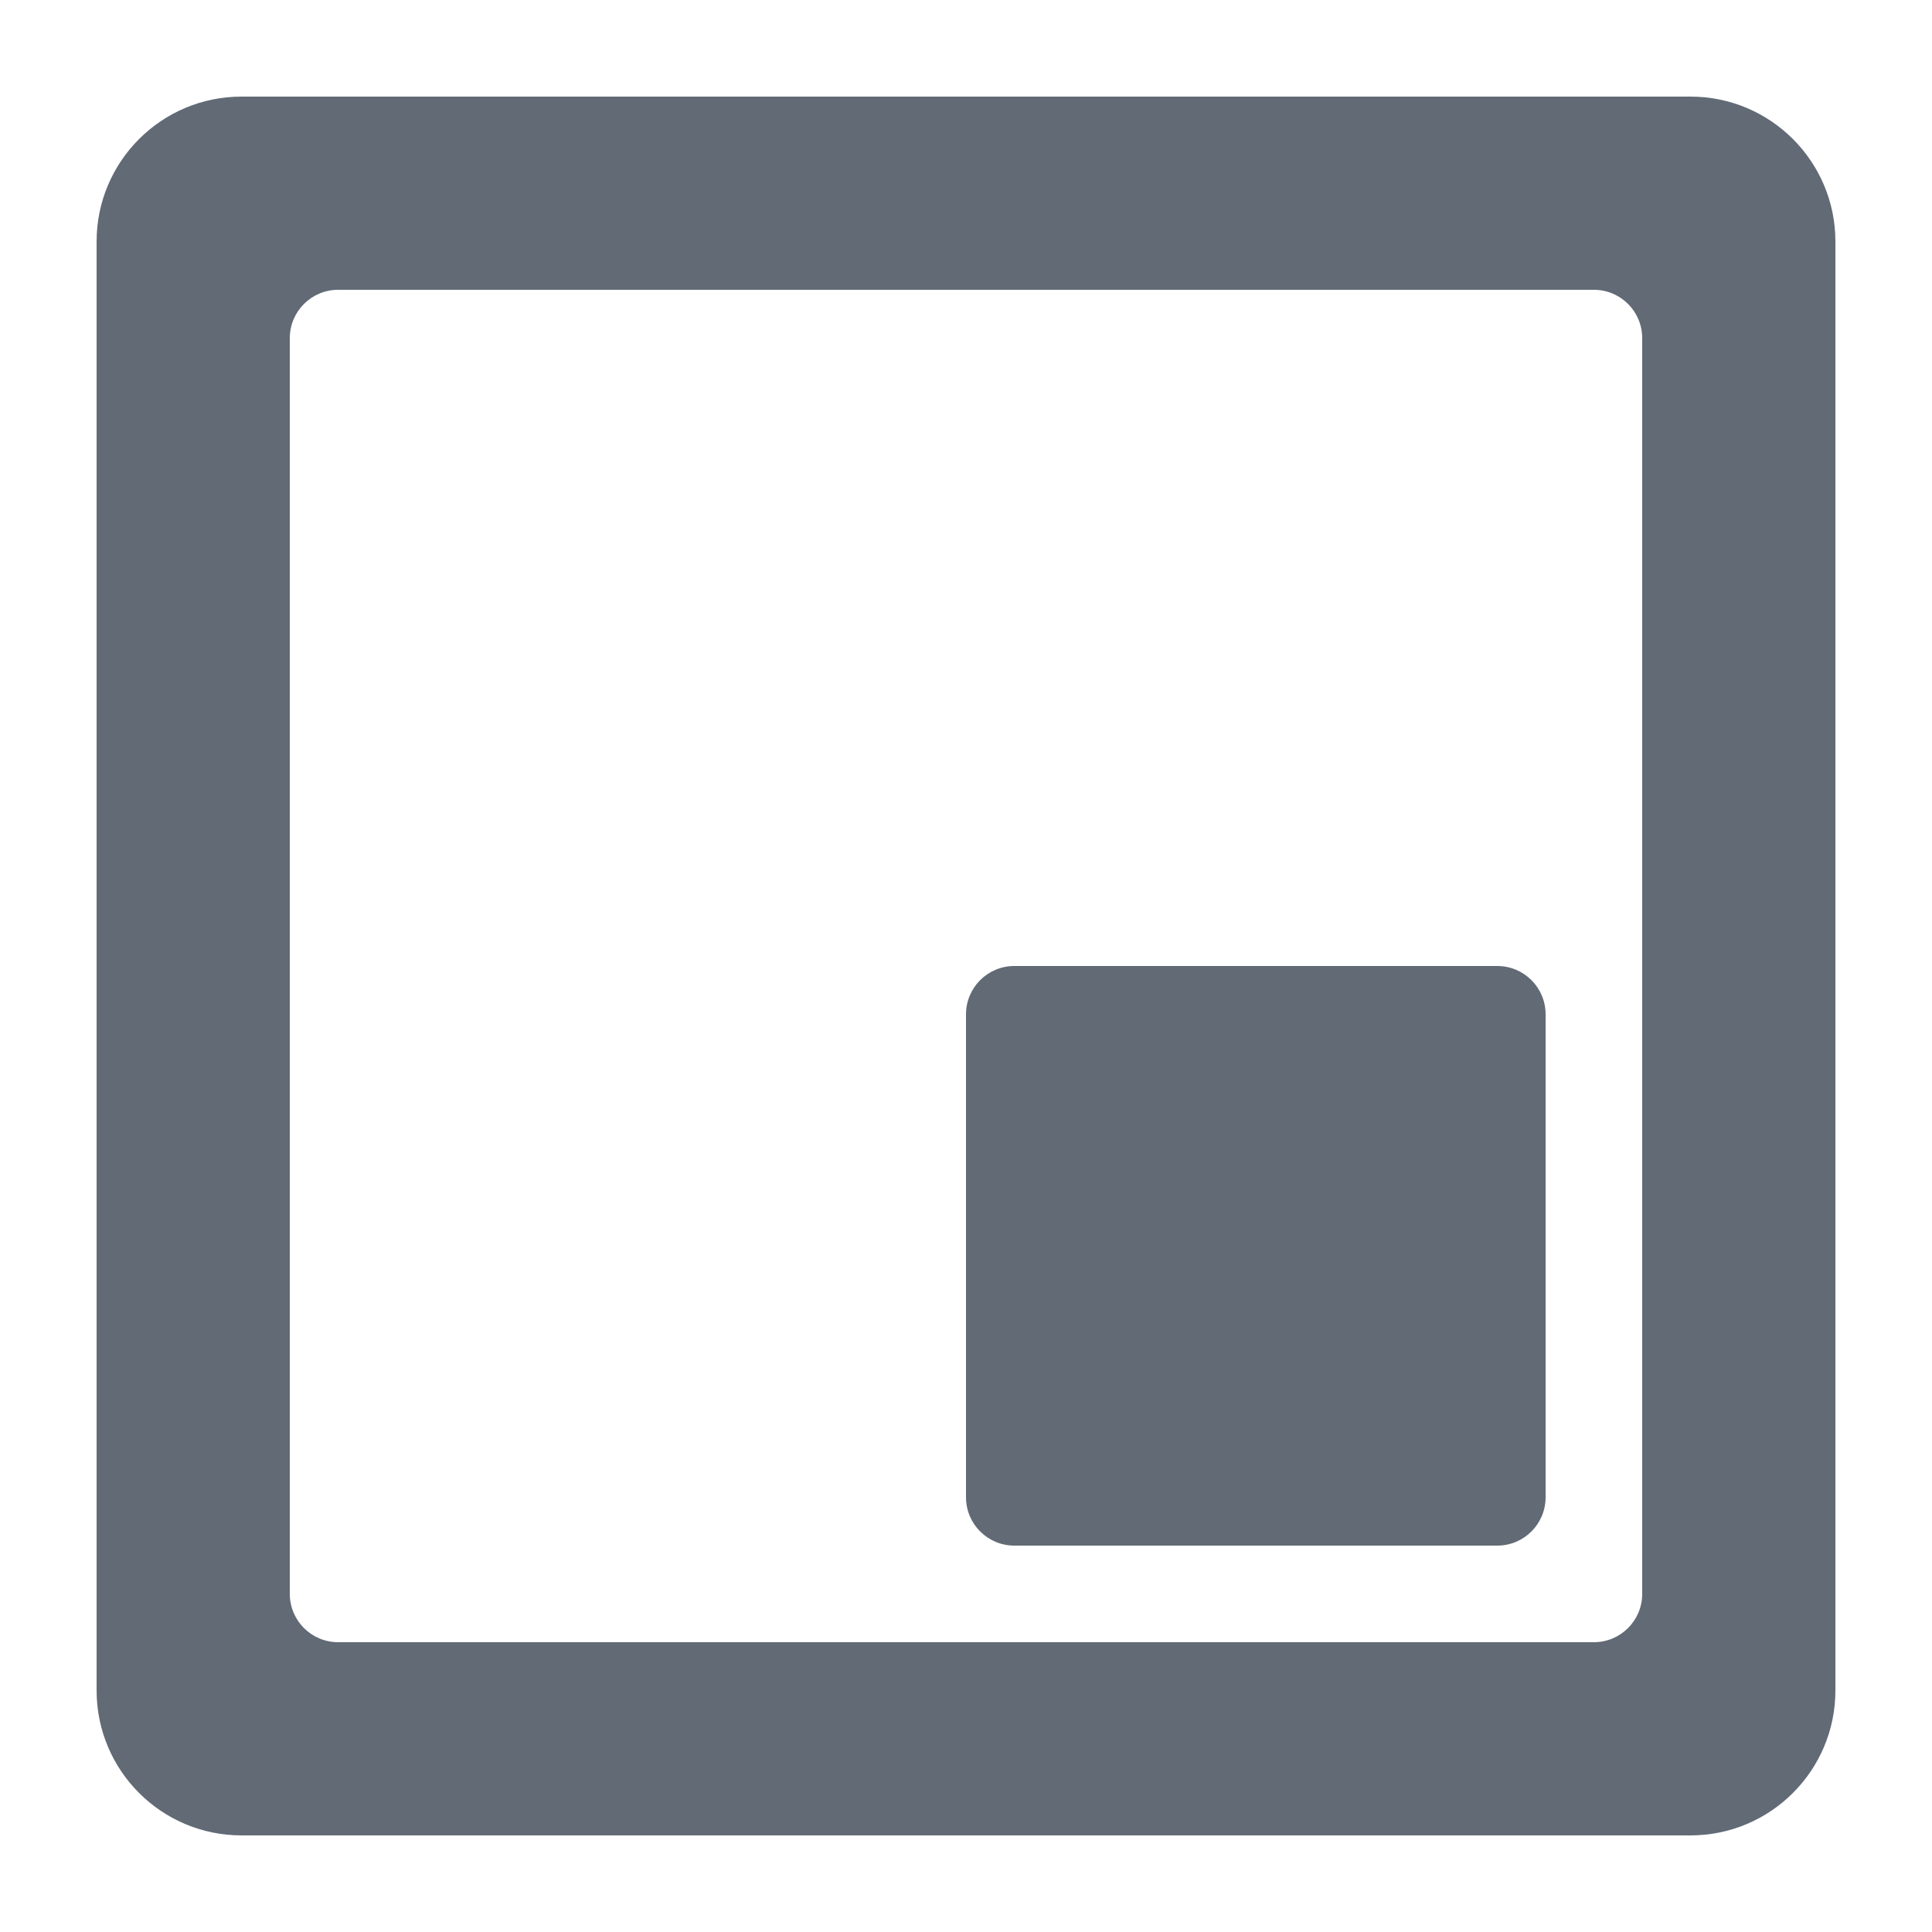<svg xmlns="http://www.w3.org/2000/svg" viewBox="0 0 20 20"><path d="M10.5 10C10.224 10 10 10.224 10 10.5V15.5C10 15.776 10.224 16 10.5 16H15.5C15.776 16 16 15.776 16 15.5V10.5C16 10.224 15.776 10 15.5 10H10.5Z" fill="#616A75"/><path fill-rule="evenodd" clip-rule="evenodd" d="M2.5 1C1.672 1 1 1.672 1 2.5V17.5C1 18.328 1.672 19 2.5 19H17.5C18.328 19 19 18.328 19 17.5V2.5C19 1.672 18.328 1 17.5 1H2.5ZM3 3.5C3 3.224 3.224 3 3.5 3H16.5C16.776 3 17 3.224 17 3.5V16.5C17 16.776 16.776 17 16.5 17H3.5C3.224 17 3 16.776 3 16.5V3.5Z" fill="#616A75"/></svg>